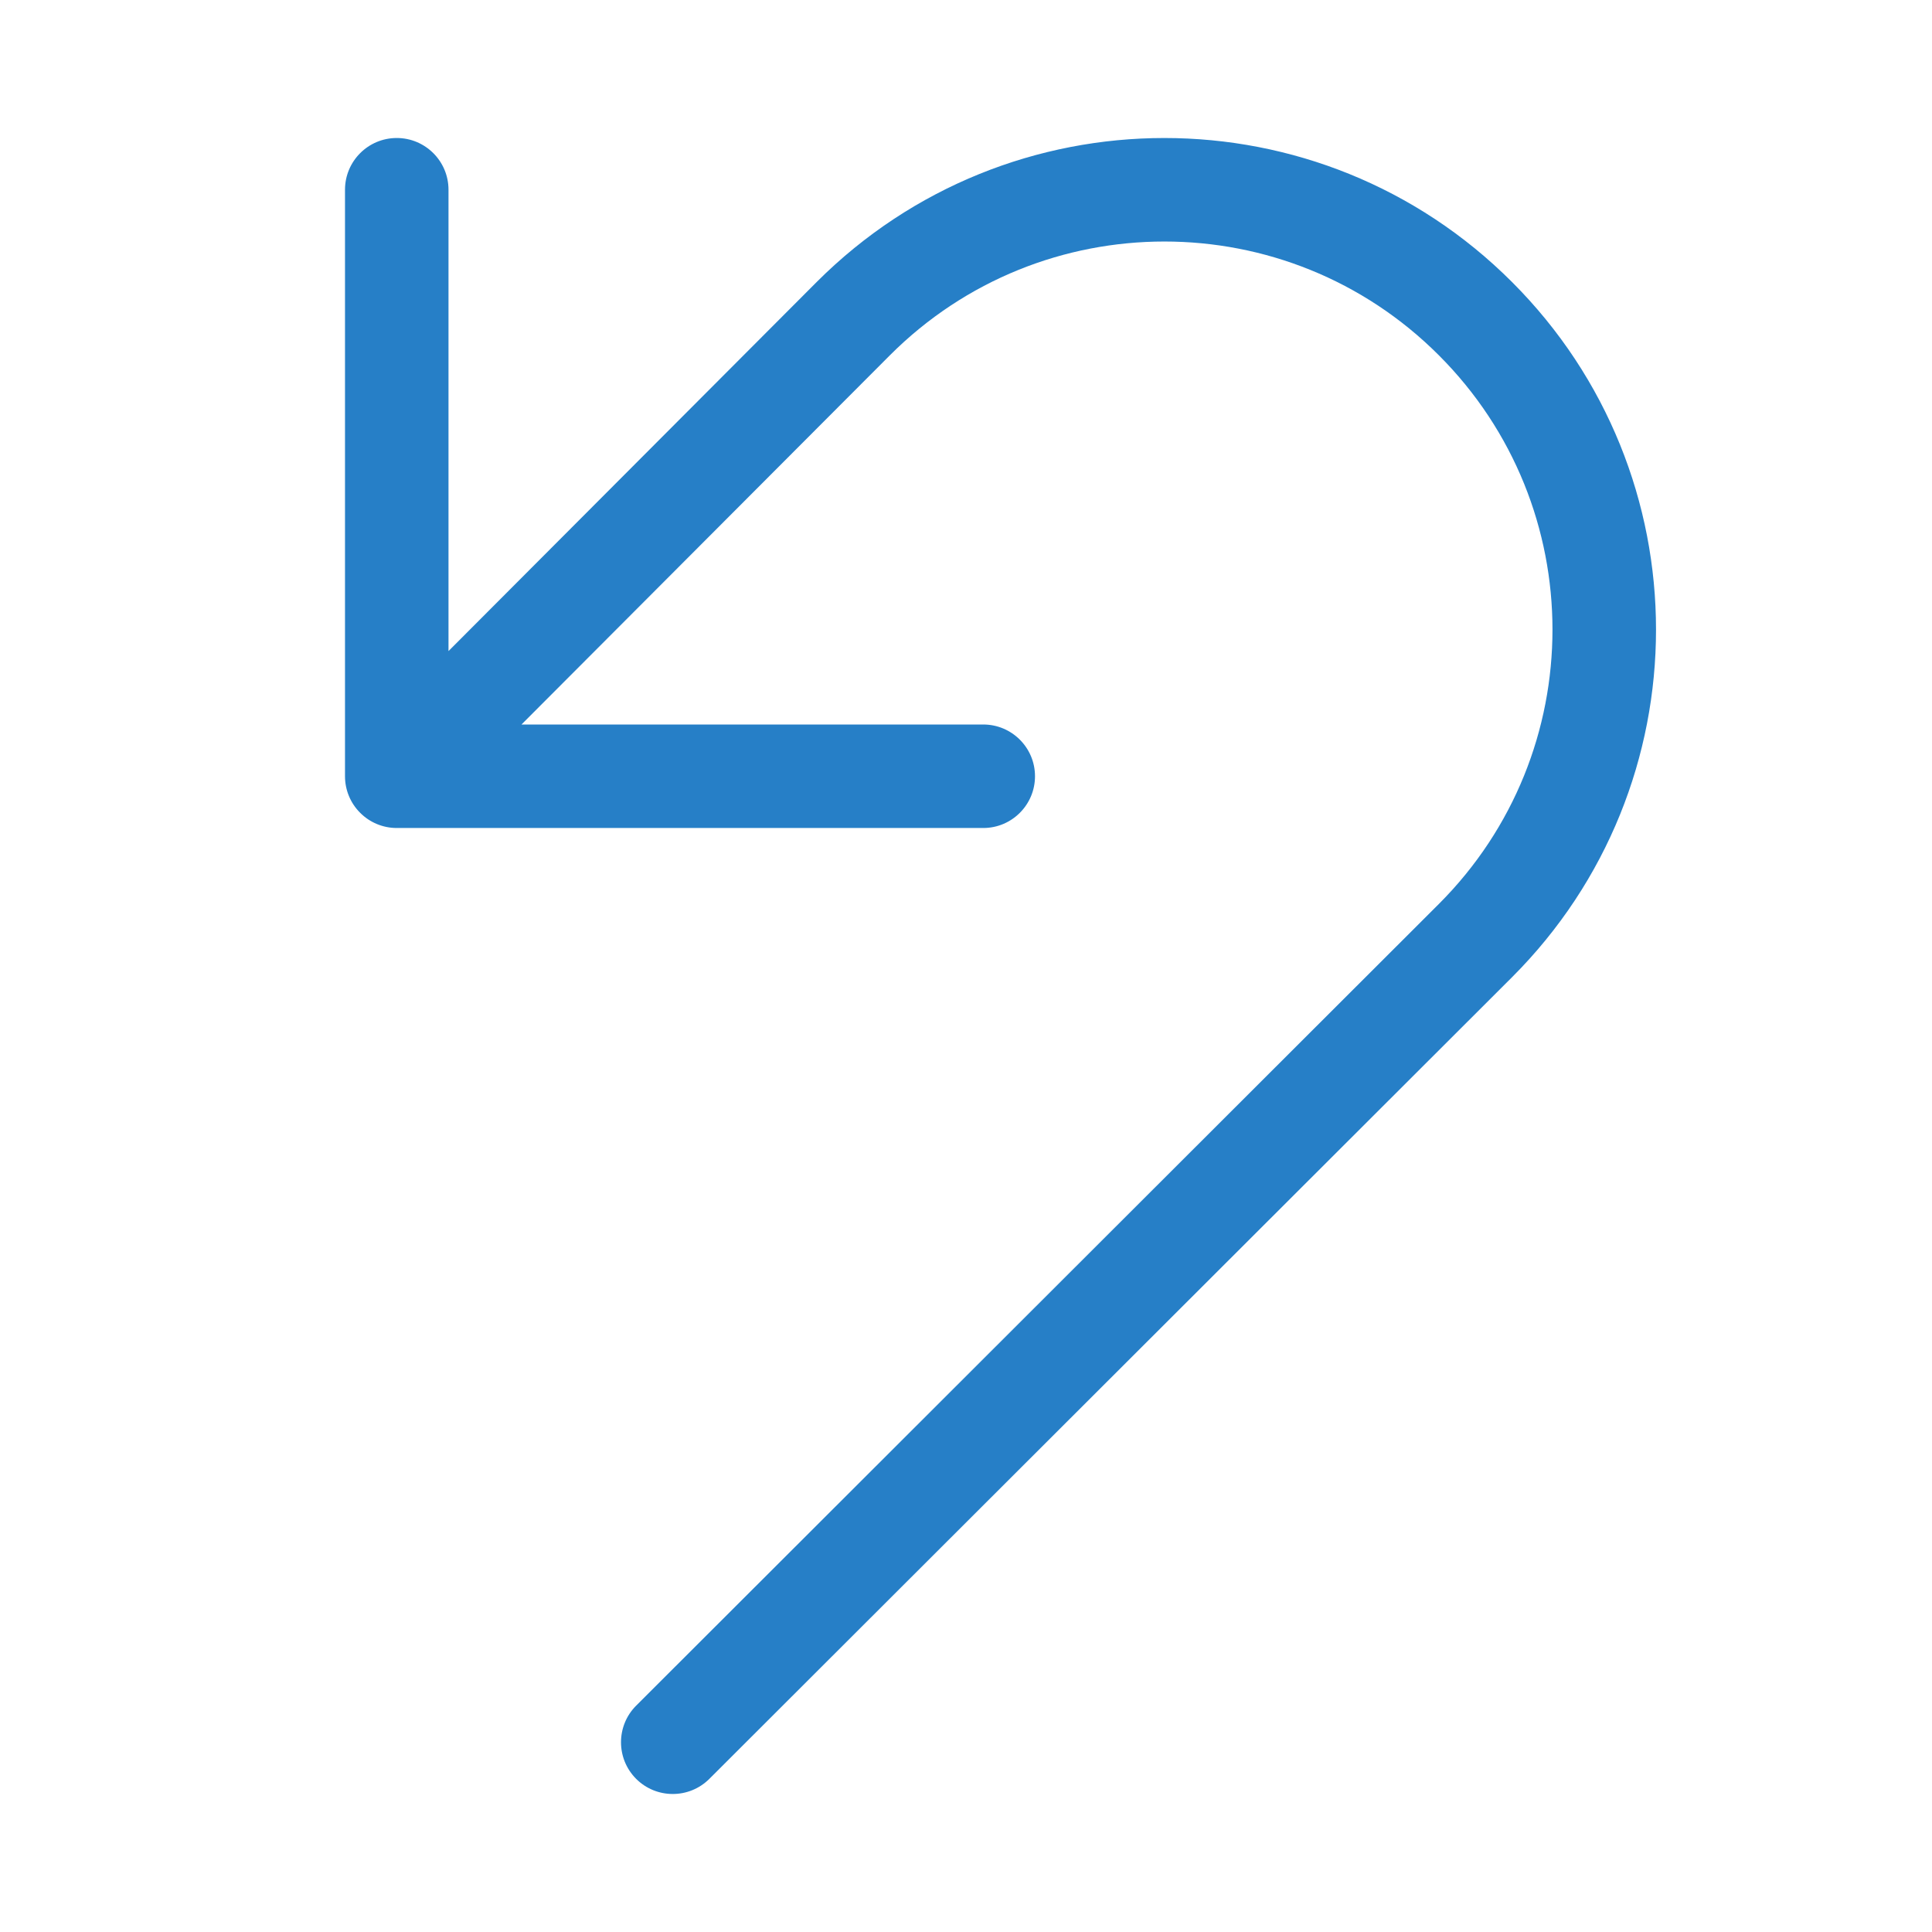 <svg width="100%" height="100%" viewBox="0 0 28 28" fill="none" xmlns="http://www.w3.org/2000/svg">
<path d="M7.558 10.5L12.898 5.148C15.094 2.951 18.656 2.951 20.852 5.148C23.049 7.344 23.049 10.906 20.852 13.102L9.22 24.719C8.927 25.012 8.927 25.487 9.219 25.78C9.512 26.073 9.987 26.073 10.28 25.781L21.913 14.163C24.696 11.381 24.696 6.869 21.913 4.087C19.131 1.304 14.619 1.305 11.836 4.087L6.5 9.436L6.5 2.75C6.5 2.336 6.164 2 5.75 2C5.336 2 5 2.336 5 2.75V11.25C5 11.449 5.079 11.64 5.22 11.78C5.36 11.921 5.551 12 5.75 12L14.25 12C14.664 12 15 11.664 15 11.25C15 10.836 14.664 10.5 14.25 10.5L7.558 10.5Z" fill="#267fc7"/>
</svg>
